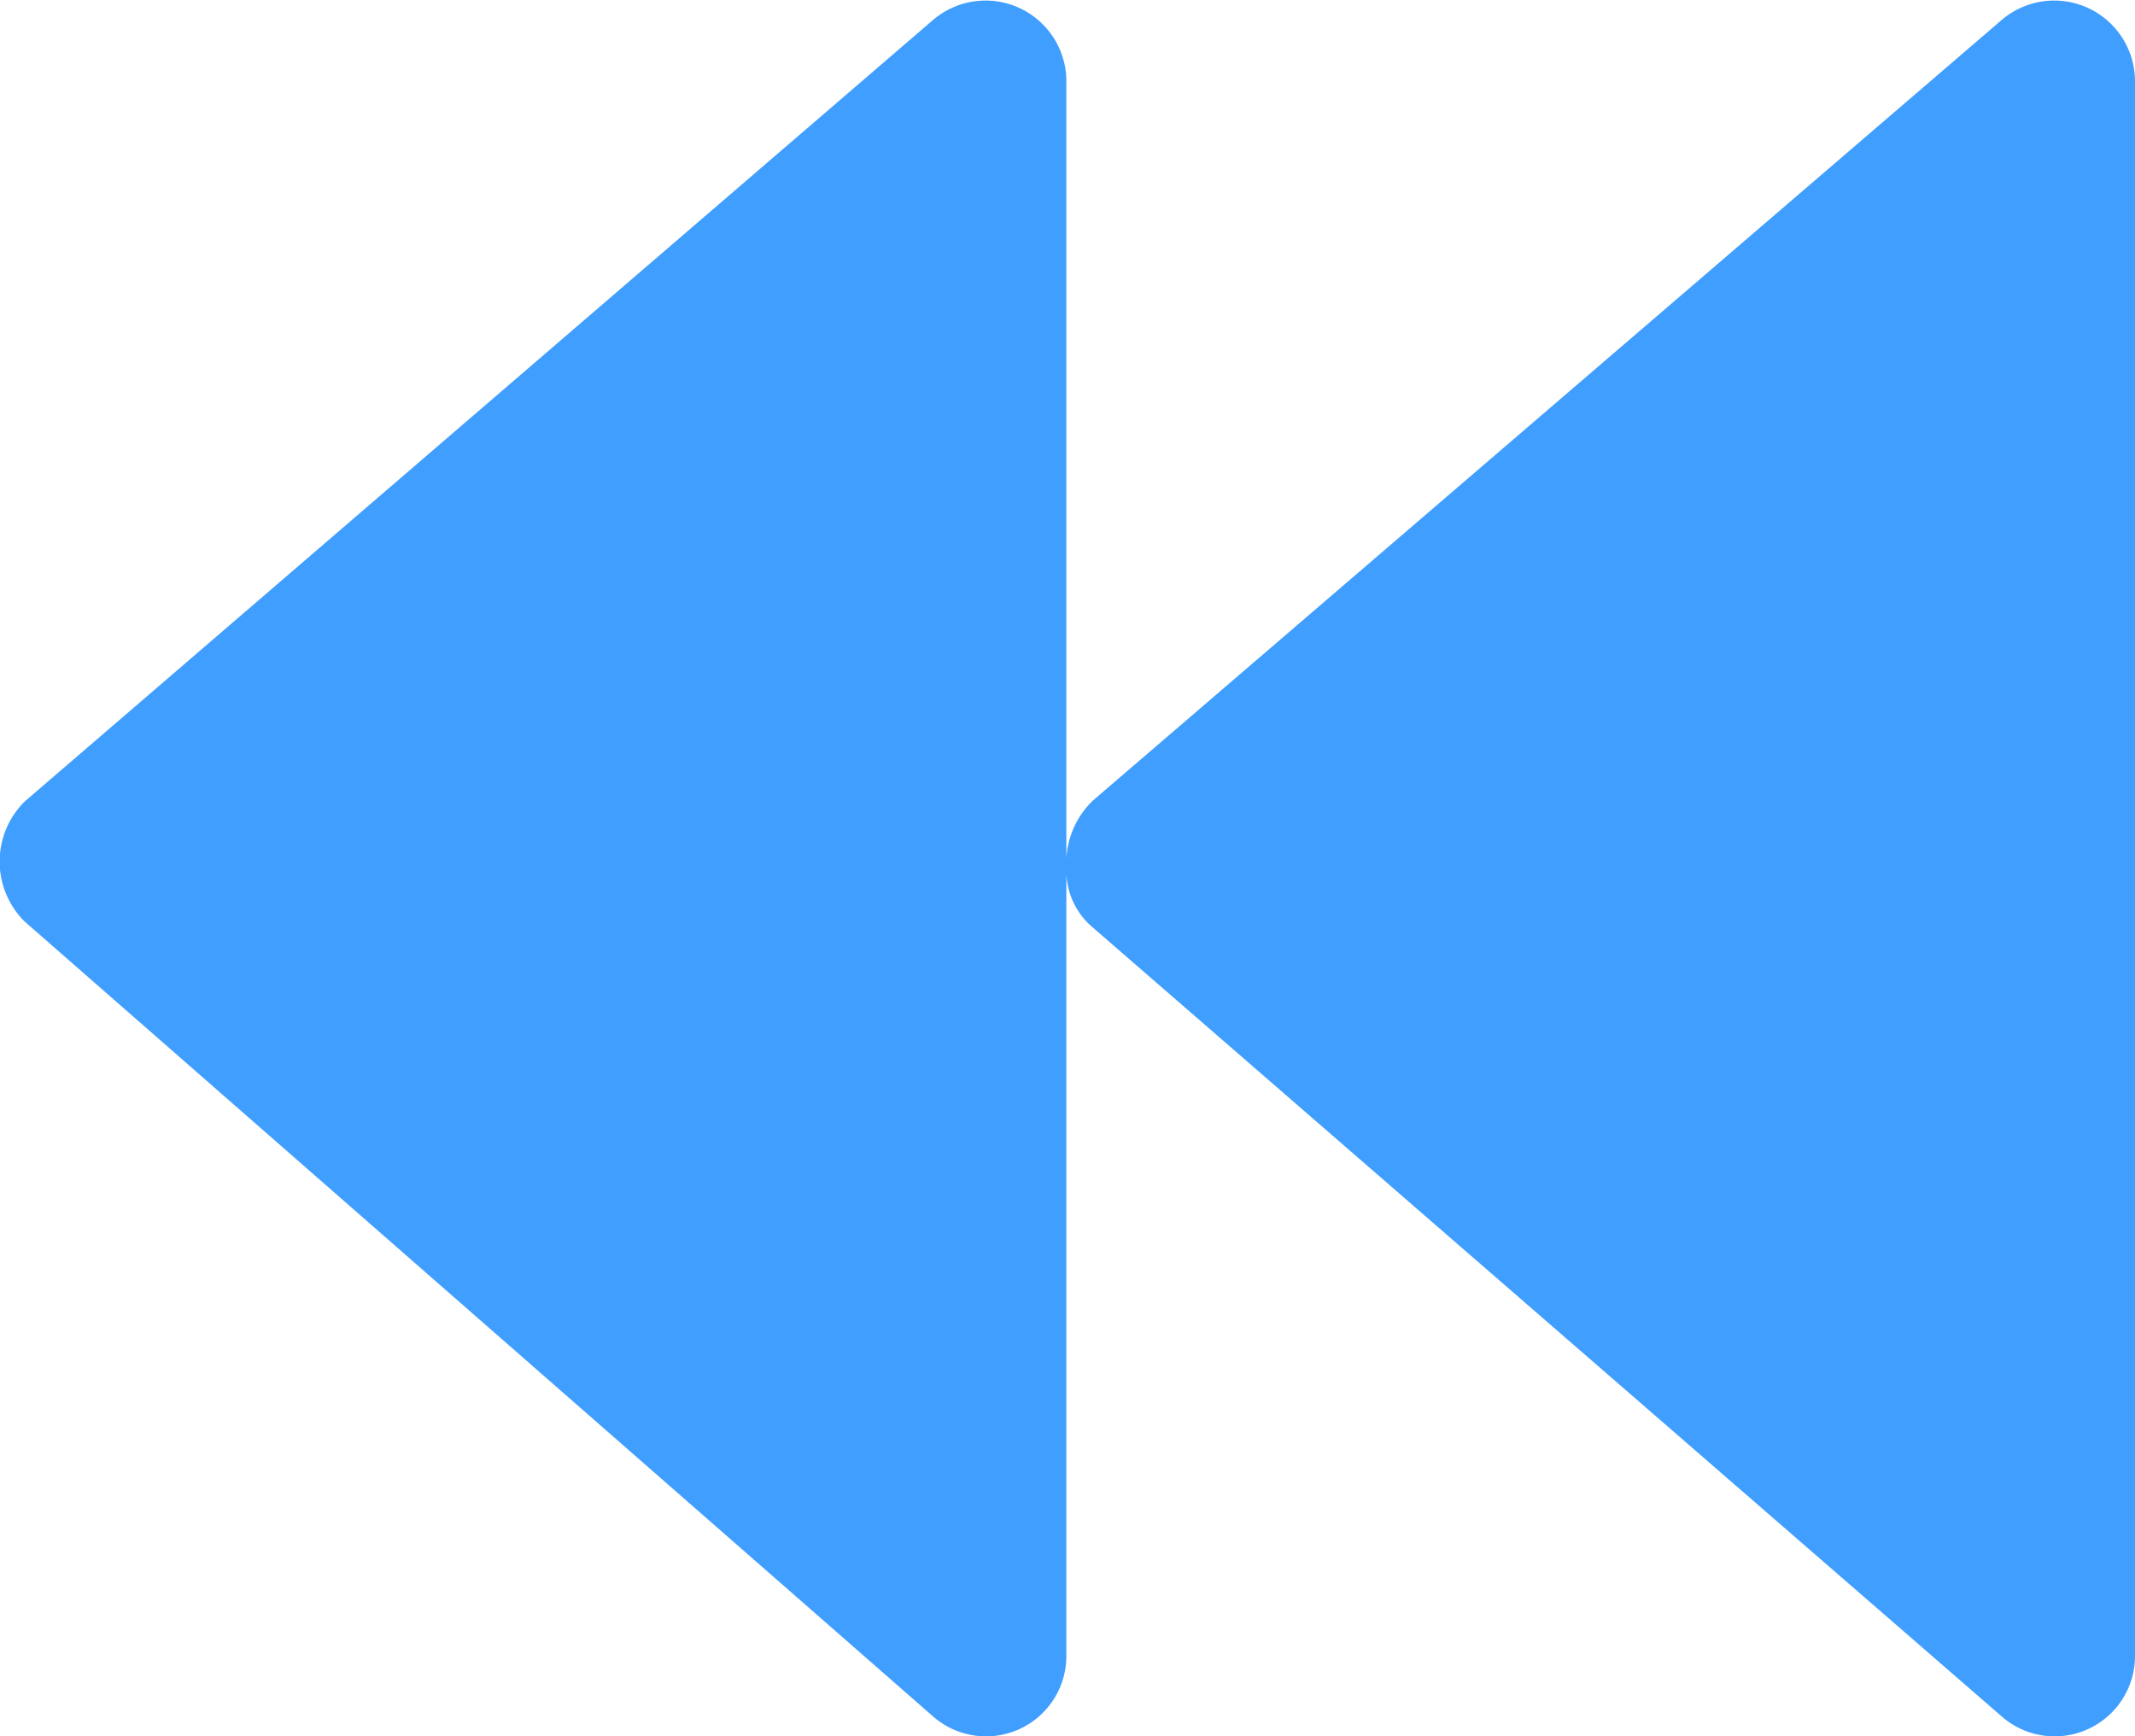 <svg id="图层_1" data-name="图层 1" xmlns="http://www.w3.org/2000/svg" viewBox="0 0 46.51 37.83"><defs><style>.cls-1{fill:#409EFF;}</style></defs><title>上一个</title><path class="cls-1" d="M20.36.58.58,17.6a1.84,1.84,0,0,0,0,2.62L20.36,37.53a1.75,1.75,0,0,0,2.91-1.31V1.89A1.76,1.76,0,0,0,20.36.58Zm23.28,0-19.79,17a1.89,1.89,0,0,0-.58,1.46,1.62,1.62,0,0,0,.58,1.31L43.64,37.53a1.75,1.75,0,0,0,2.91-1.31V1.89A1.76,1.76,0,0,0,43.64.58Z" transform="translate(-0.04 -0.14)"/></svg>